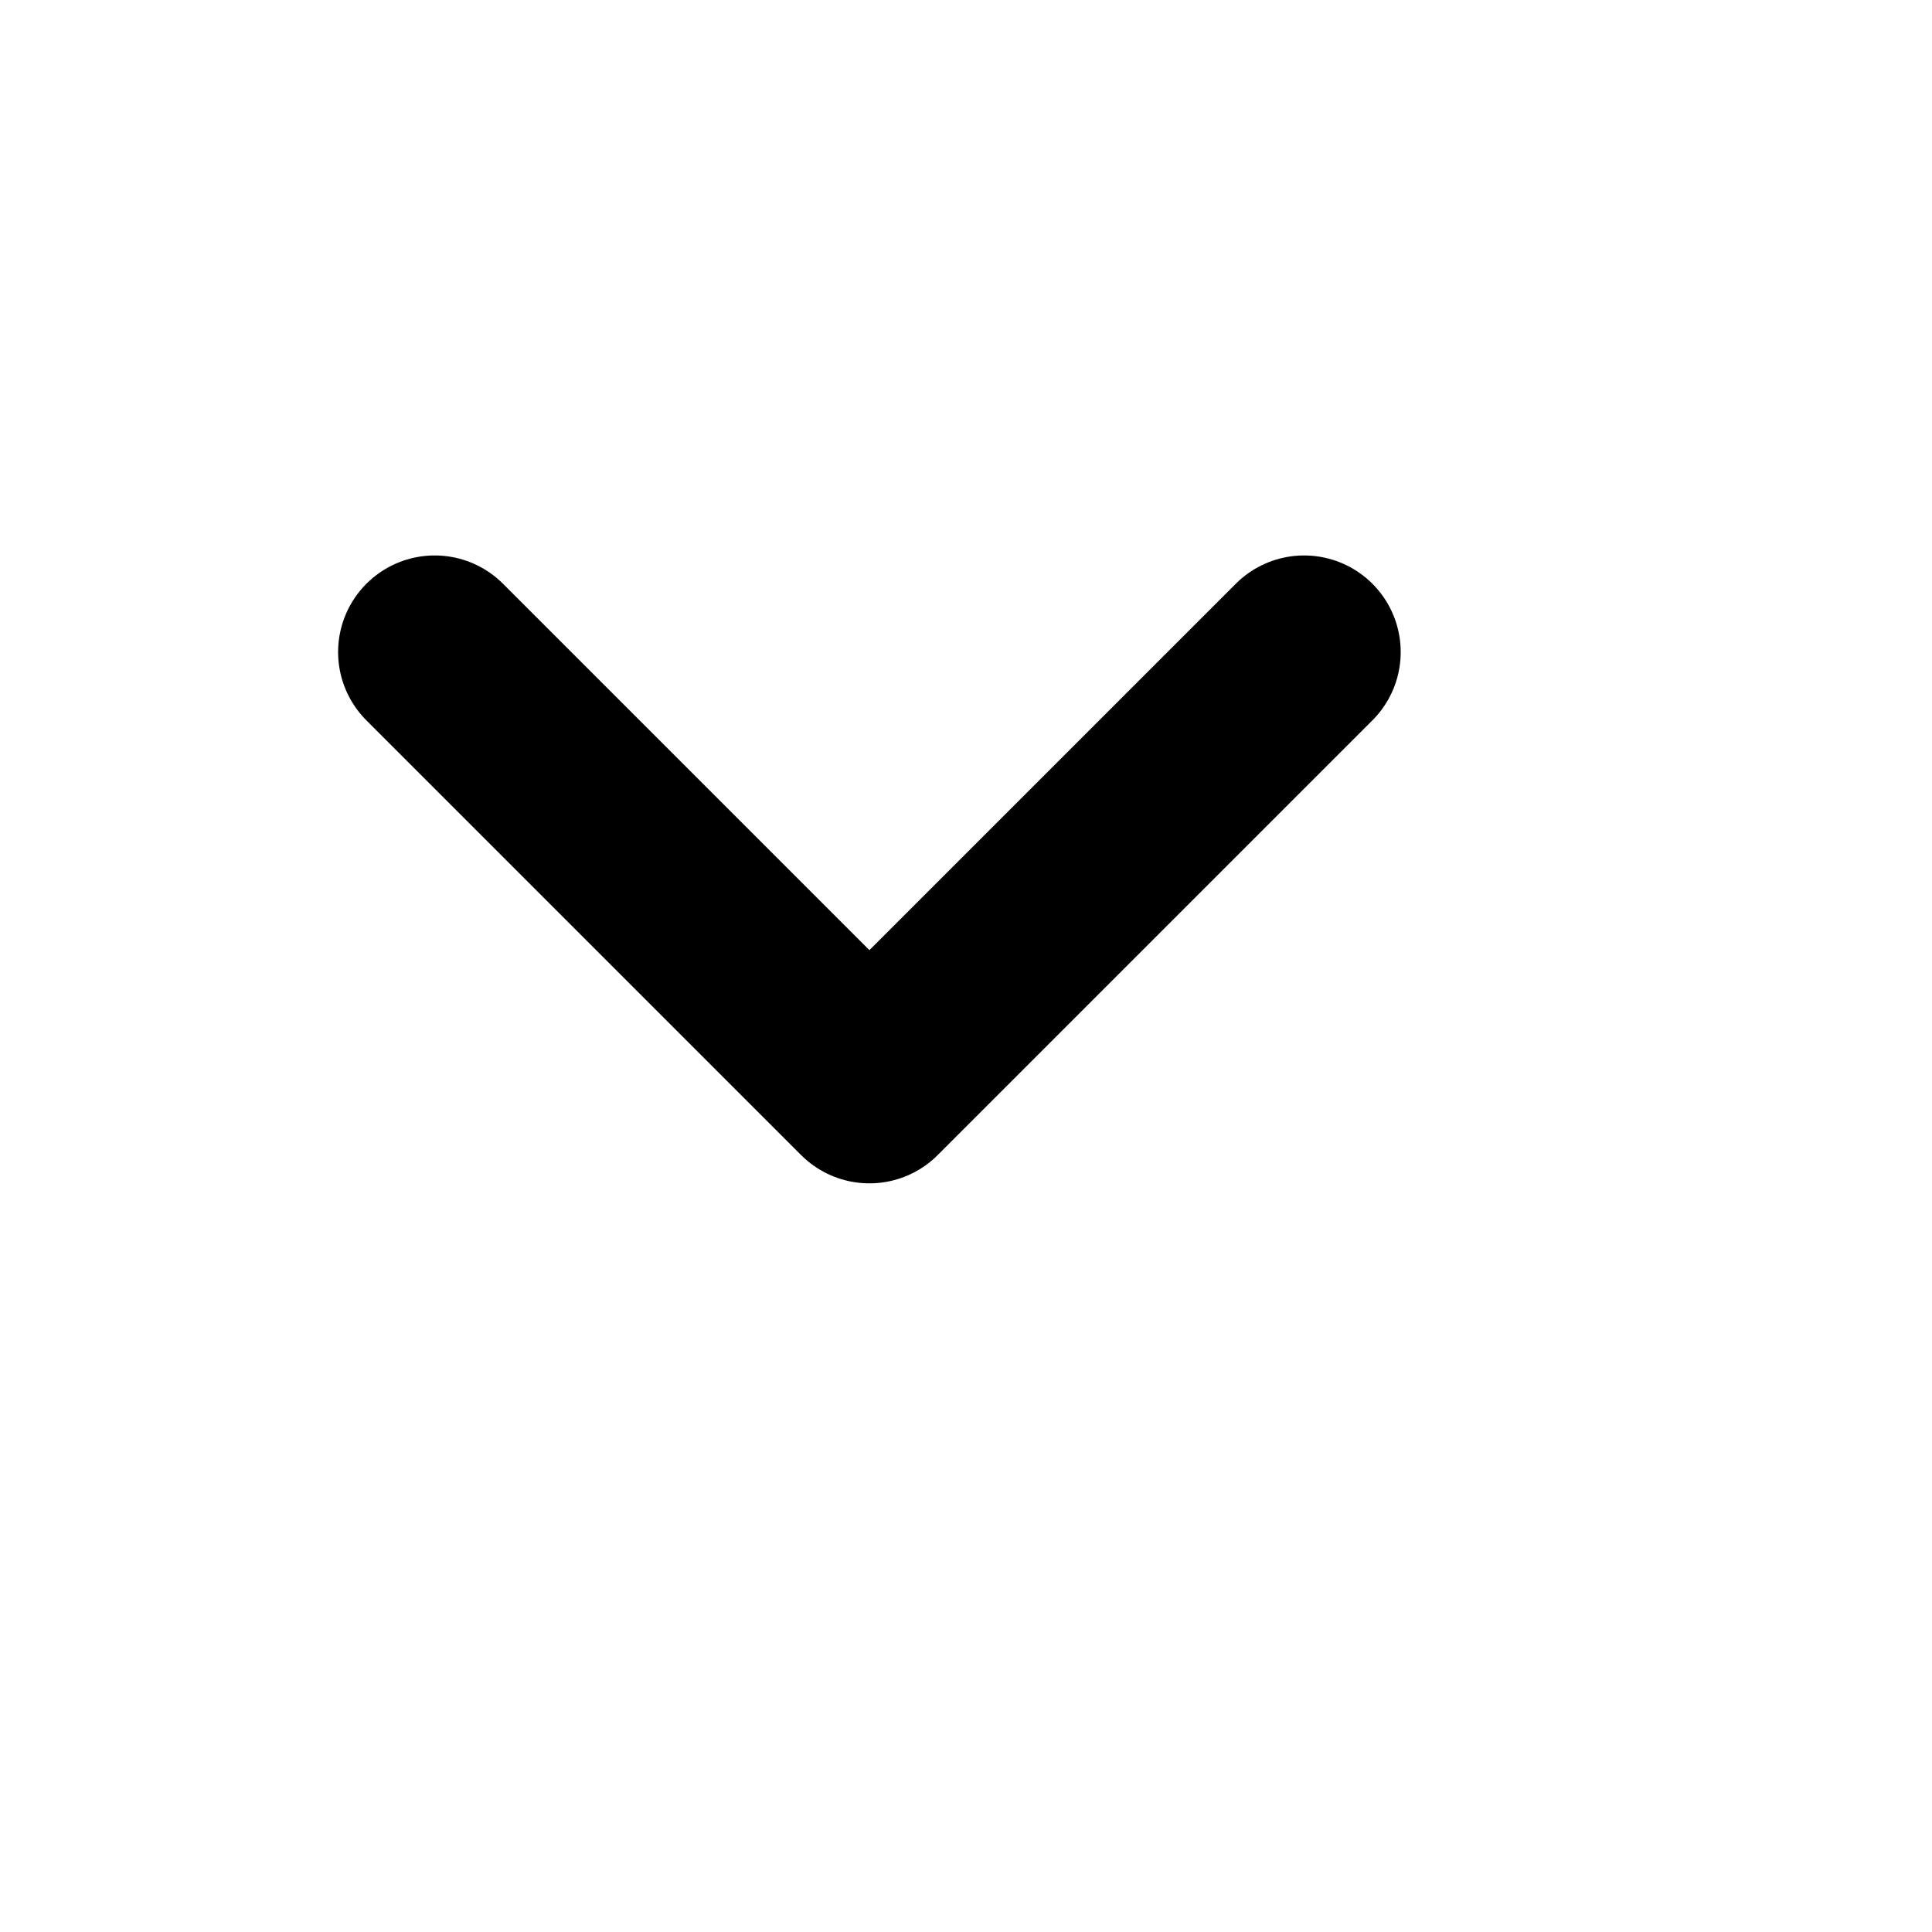 <svg xmlns="http://www.w3.org/2000/svg" width="20" height="20" viewBox="0 0 20 20" fill="none" stroke="currentColor">
  <path stroke-linecap="round" stroke-linejoin="round" stroke-width="2" d="m4.5 6.75 4.5 4.5 4.5-4.5"/>
</svg>
